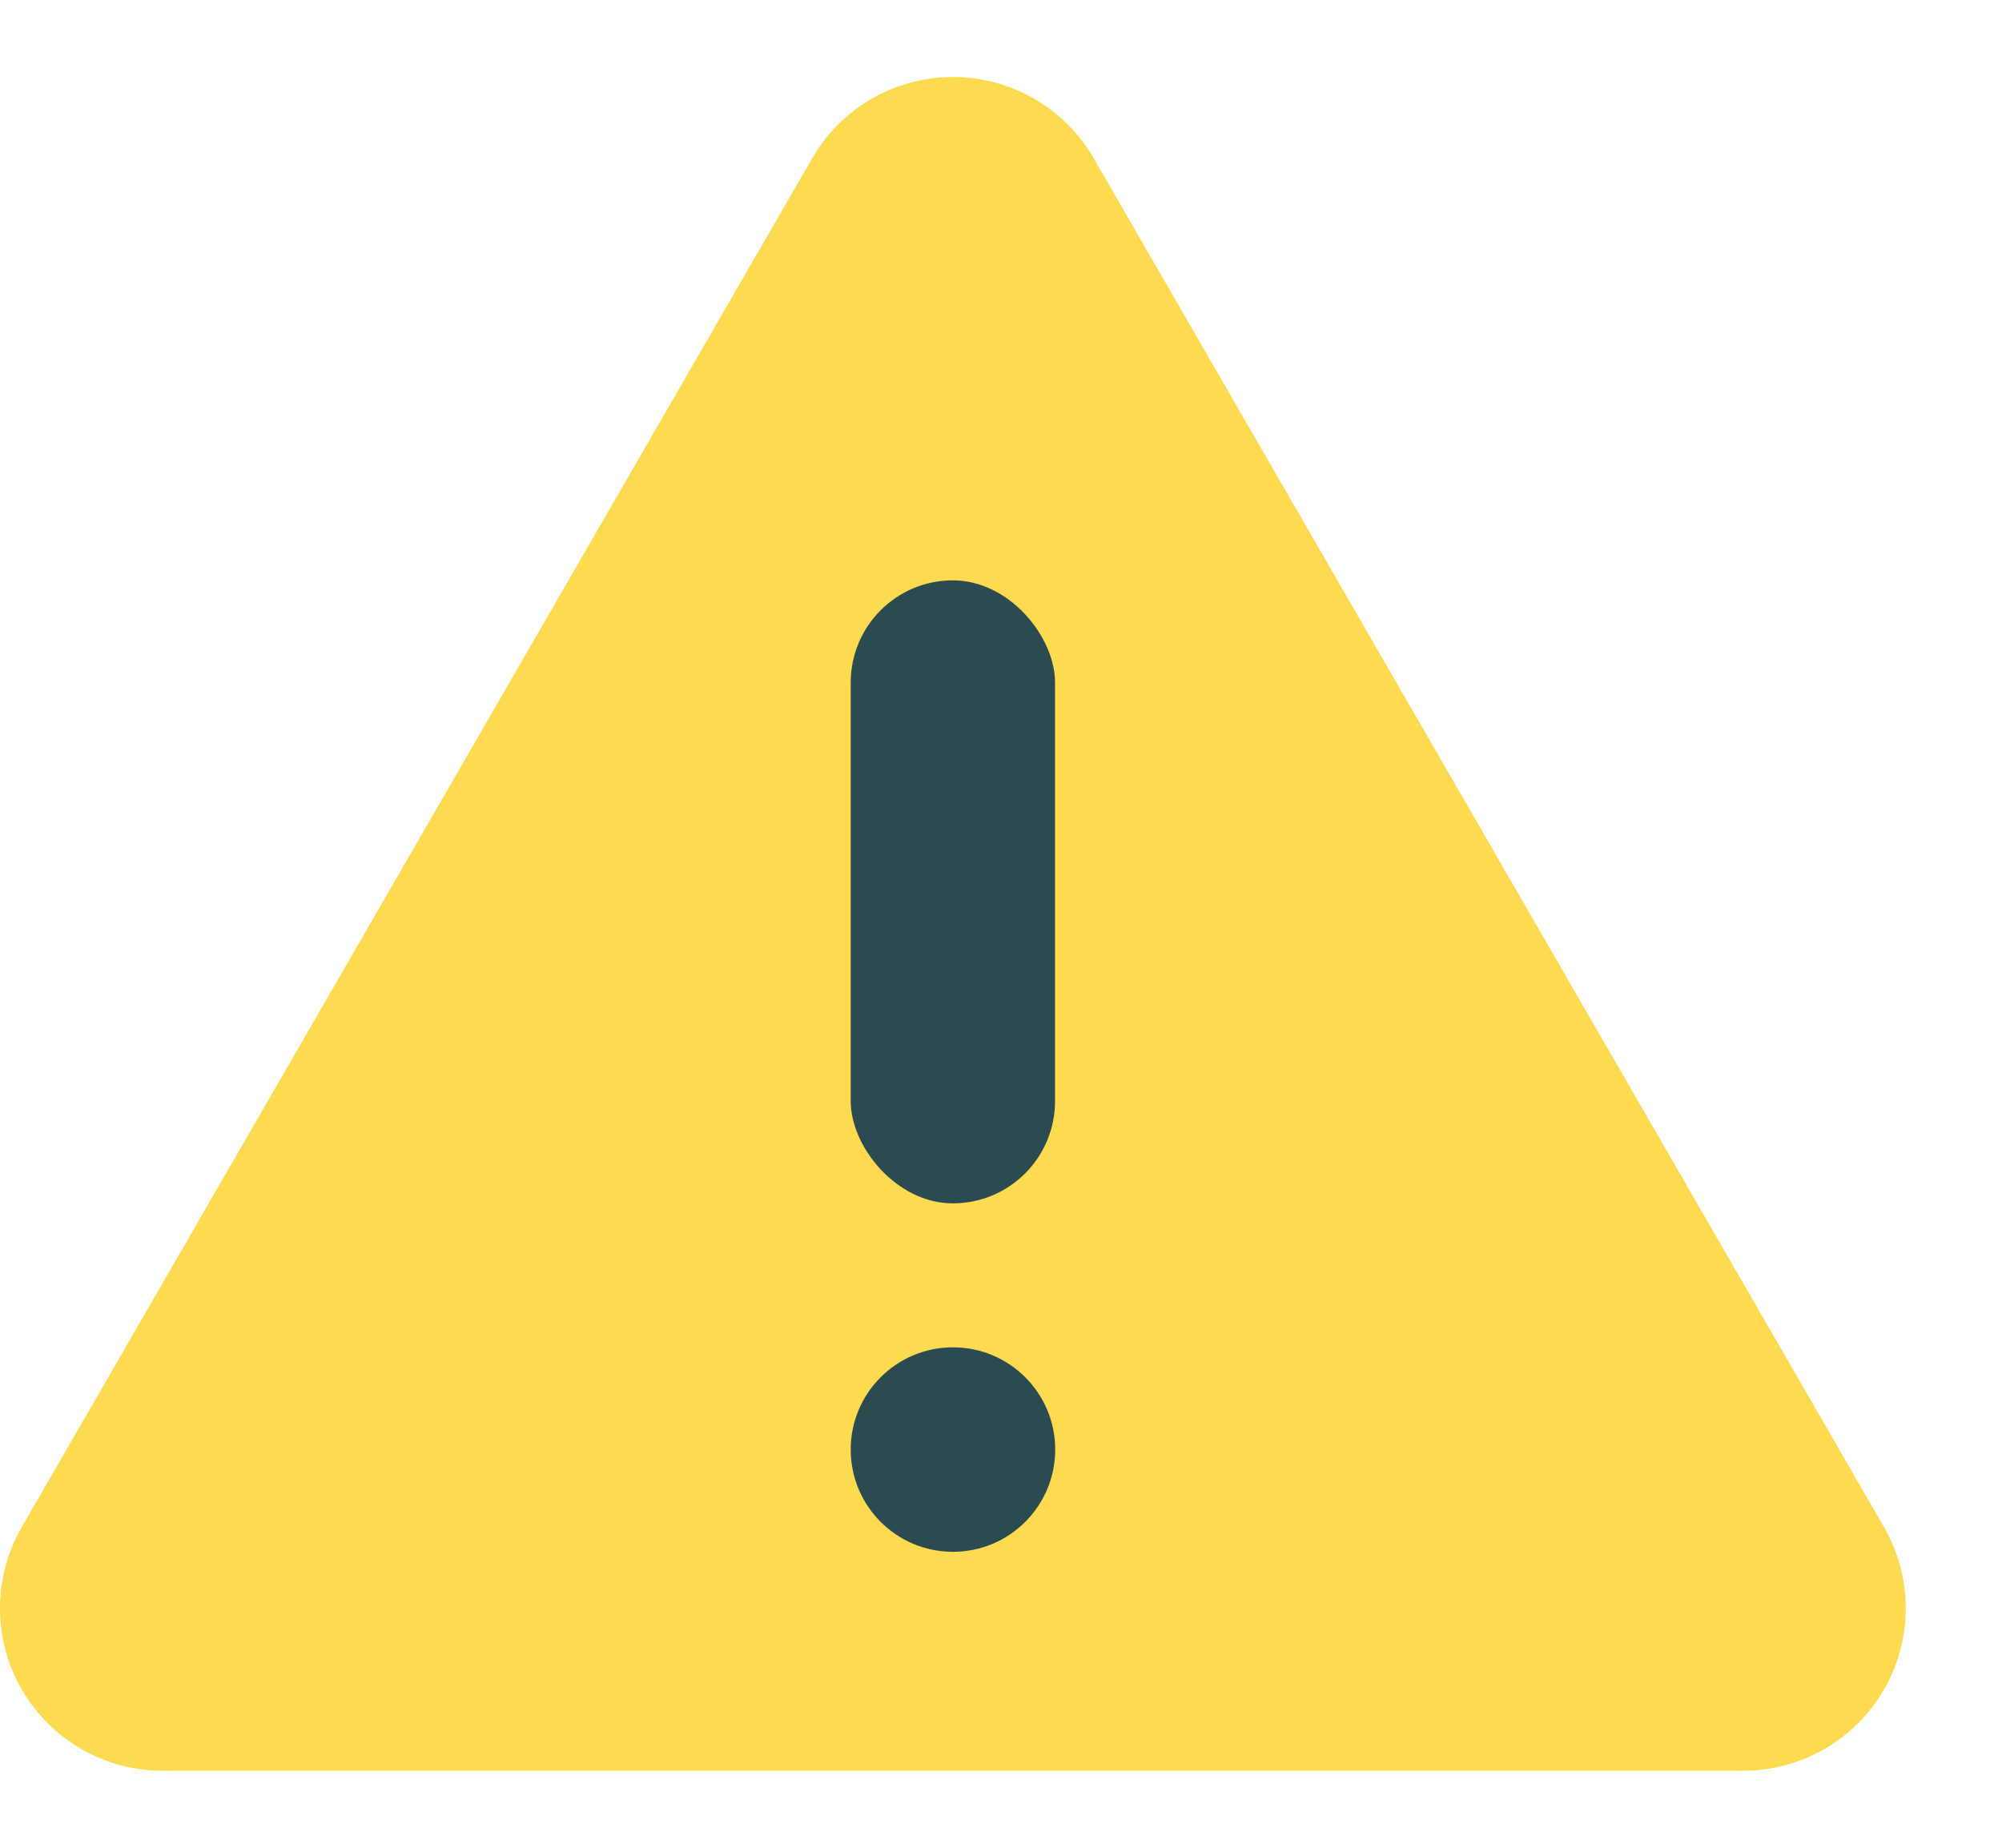 <svg width="13" height="12" viewBox="0 0 13 12" fill="none" xmlns="http://www.w3.org/2000/svg">
<path d="M5.274 1.028L0.142 9.916C-0.047 10.243 -0.047 10.645 0.141 10.972C0.33 11.299 0.679 11.5 1.056 11.5H11.319C11.696 11.5 12.045 11.299 12.234 10.972C12.422 10.645 12.422 10.243 12.233 9.916L7.102 1.028C6.913 0.701 6.565 0.5 6.188 0.5C5.811 0.5 5.462 0.701 5.274 1.028Z" fill="#FEDA50"/>
<rect x="5.524" y="3.769" width="1.327" height="4.046" rx="0.664" fill="#2B4B51"/>
<circle cx="6.188" cy="9.414" r="0.664" fill="#2B4B51"/>
</svg>
